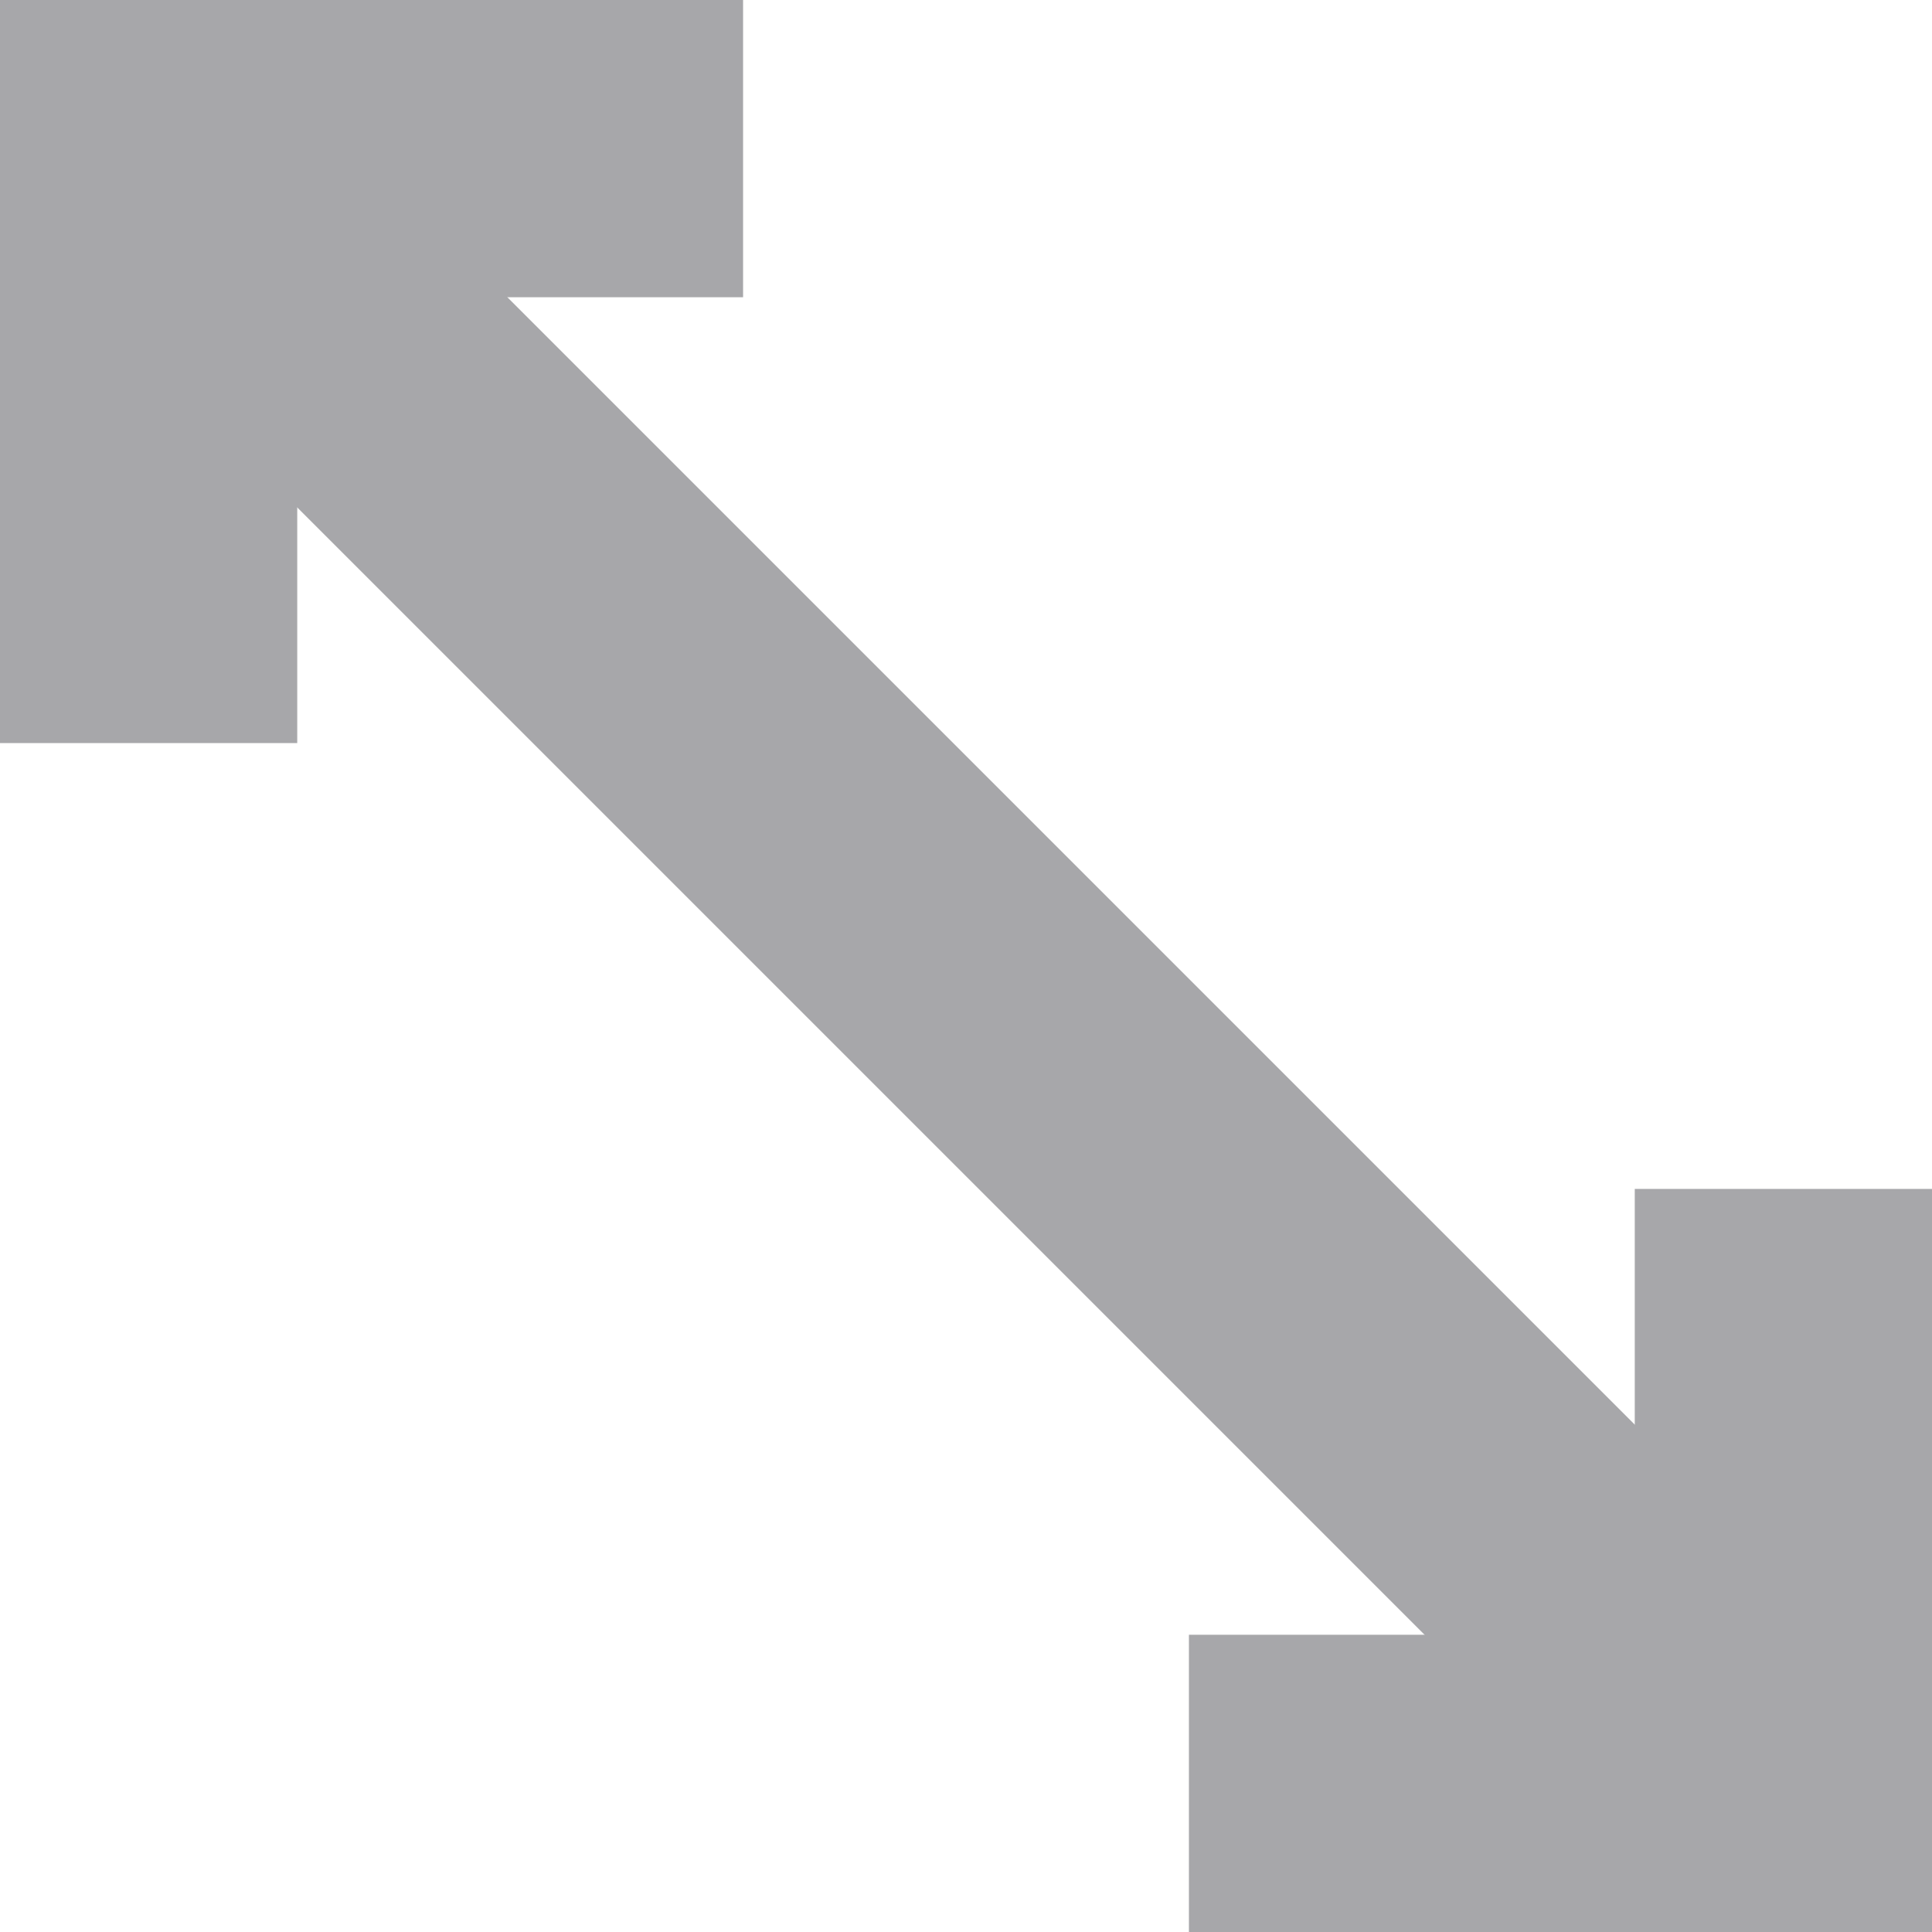 <svg width="13" height="13" viewBox="0 0 13 13" fill="none" xmlns="http://www.w3.org/2000/svg">
<path d="M12 8L12 12L8 12" stroke="#A7A7AA" stroke-width="2"/>
<path d="M1 5L1 1L5 1" stroke="#A7A7AA" stroke-width="2"/>
<rect x="12.043" y="10.629" width="2" height="13.617" transform="rotate(135 12.043 10.629)" fill="#A7A7AA"/>
</svg>

